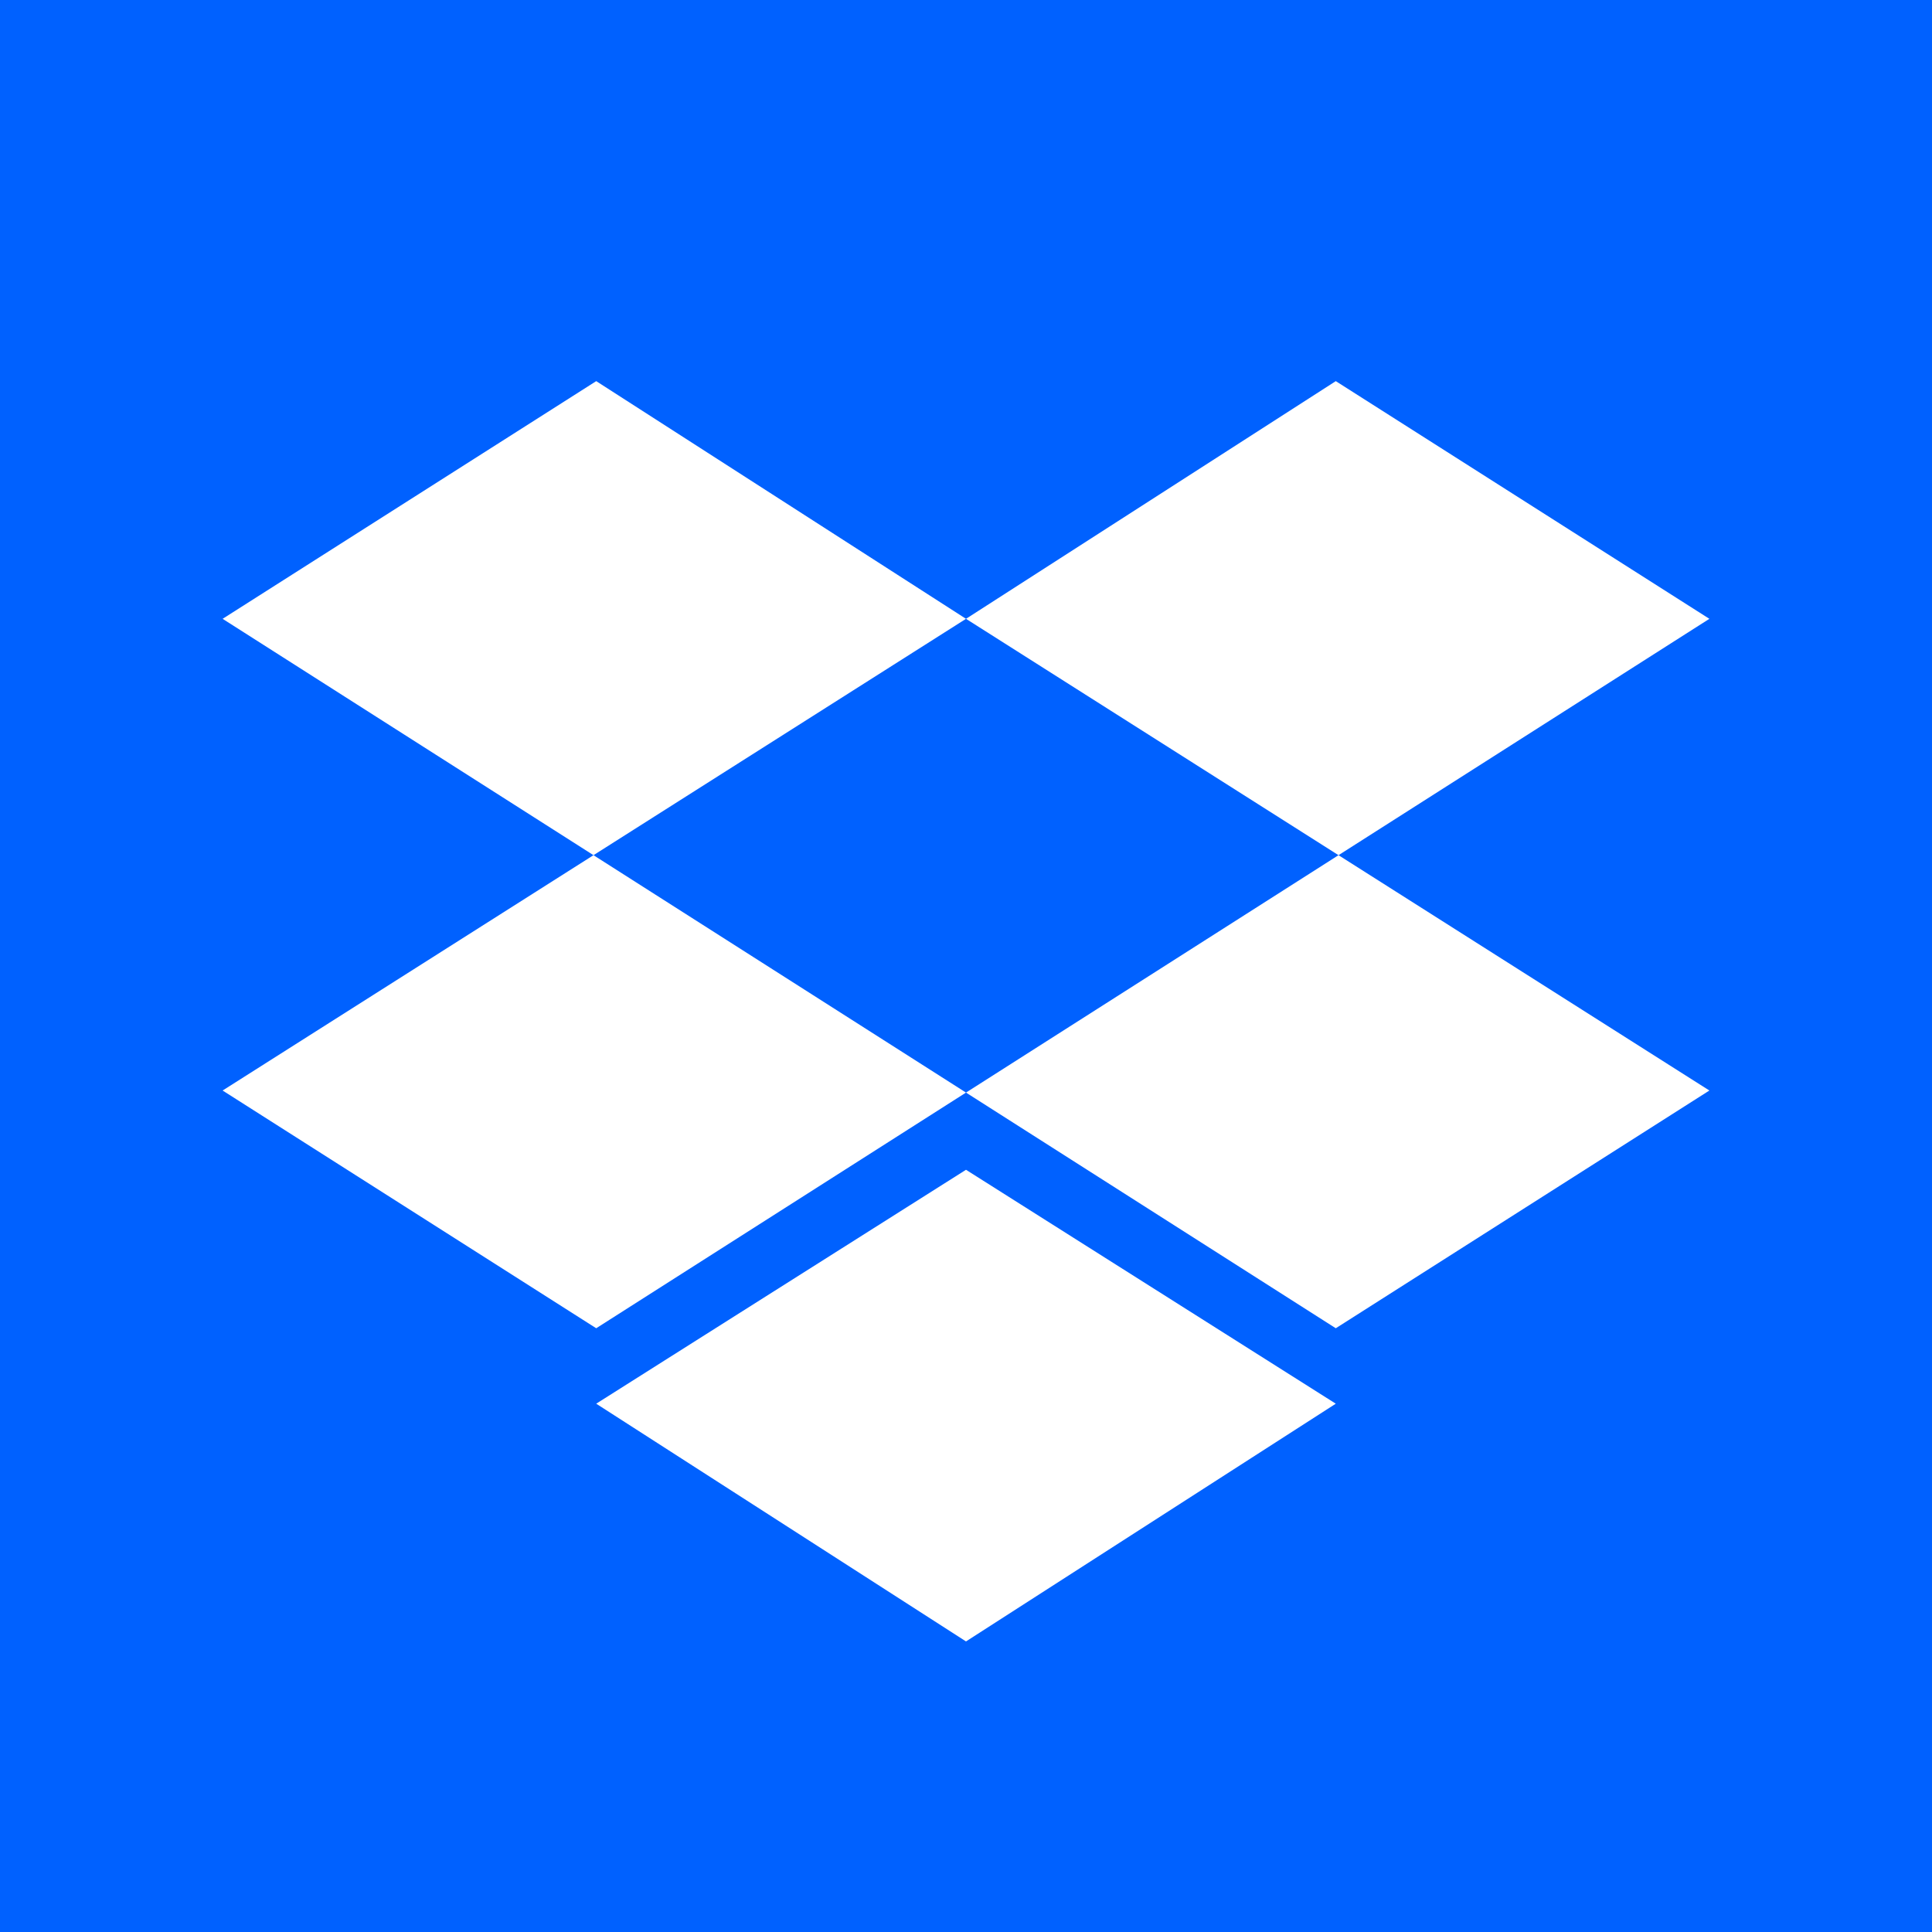 <svg width="40" height="40" viewBox="0 0 40 40" fill="none" xmlns="http://www.w3.org/2000/svg">
<rect width="40" height="40" fill="white"/>
<rect width="40" height="40" fill="#0061FF"/>
<path d="M12.344 29.062L20 33.984L27.656 29.062L20 24.219L12.344 29.062ZM12.344 7.891L4.609 12.812L27.656 27.5L35.391 22.578L20 12.812L27.656 7.891L35.391 12.812L12.344 27.5L4.609 22.578L20 12.812" fill="white"/>
</svg>
